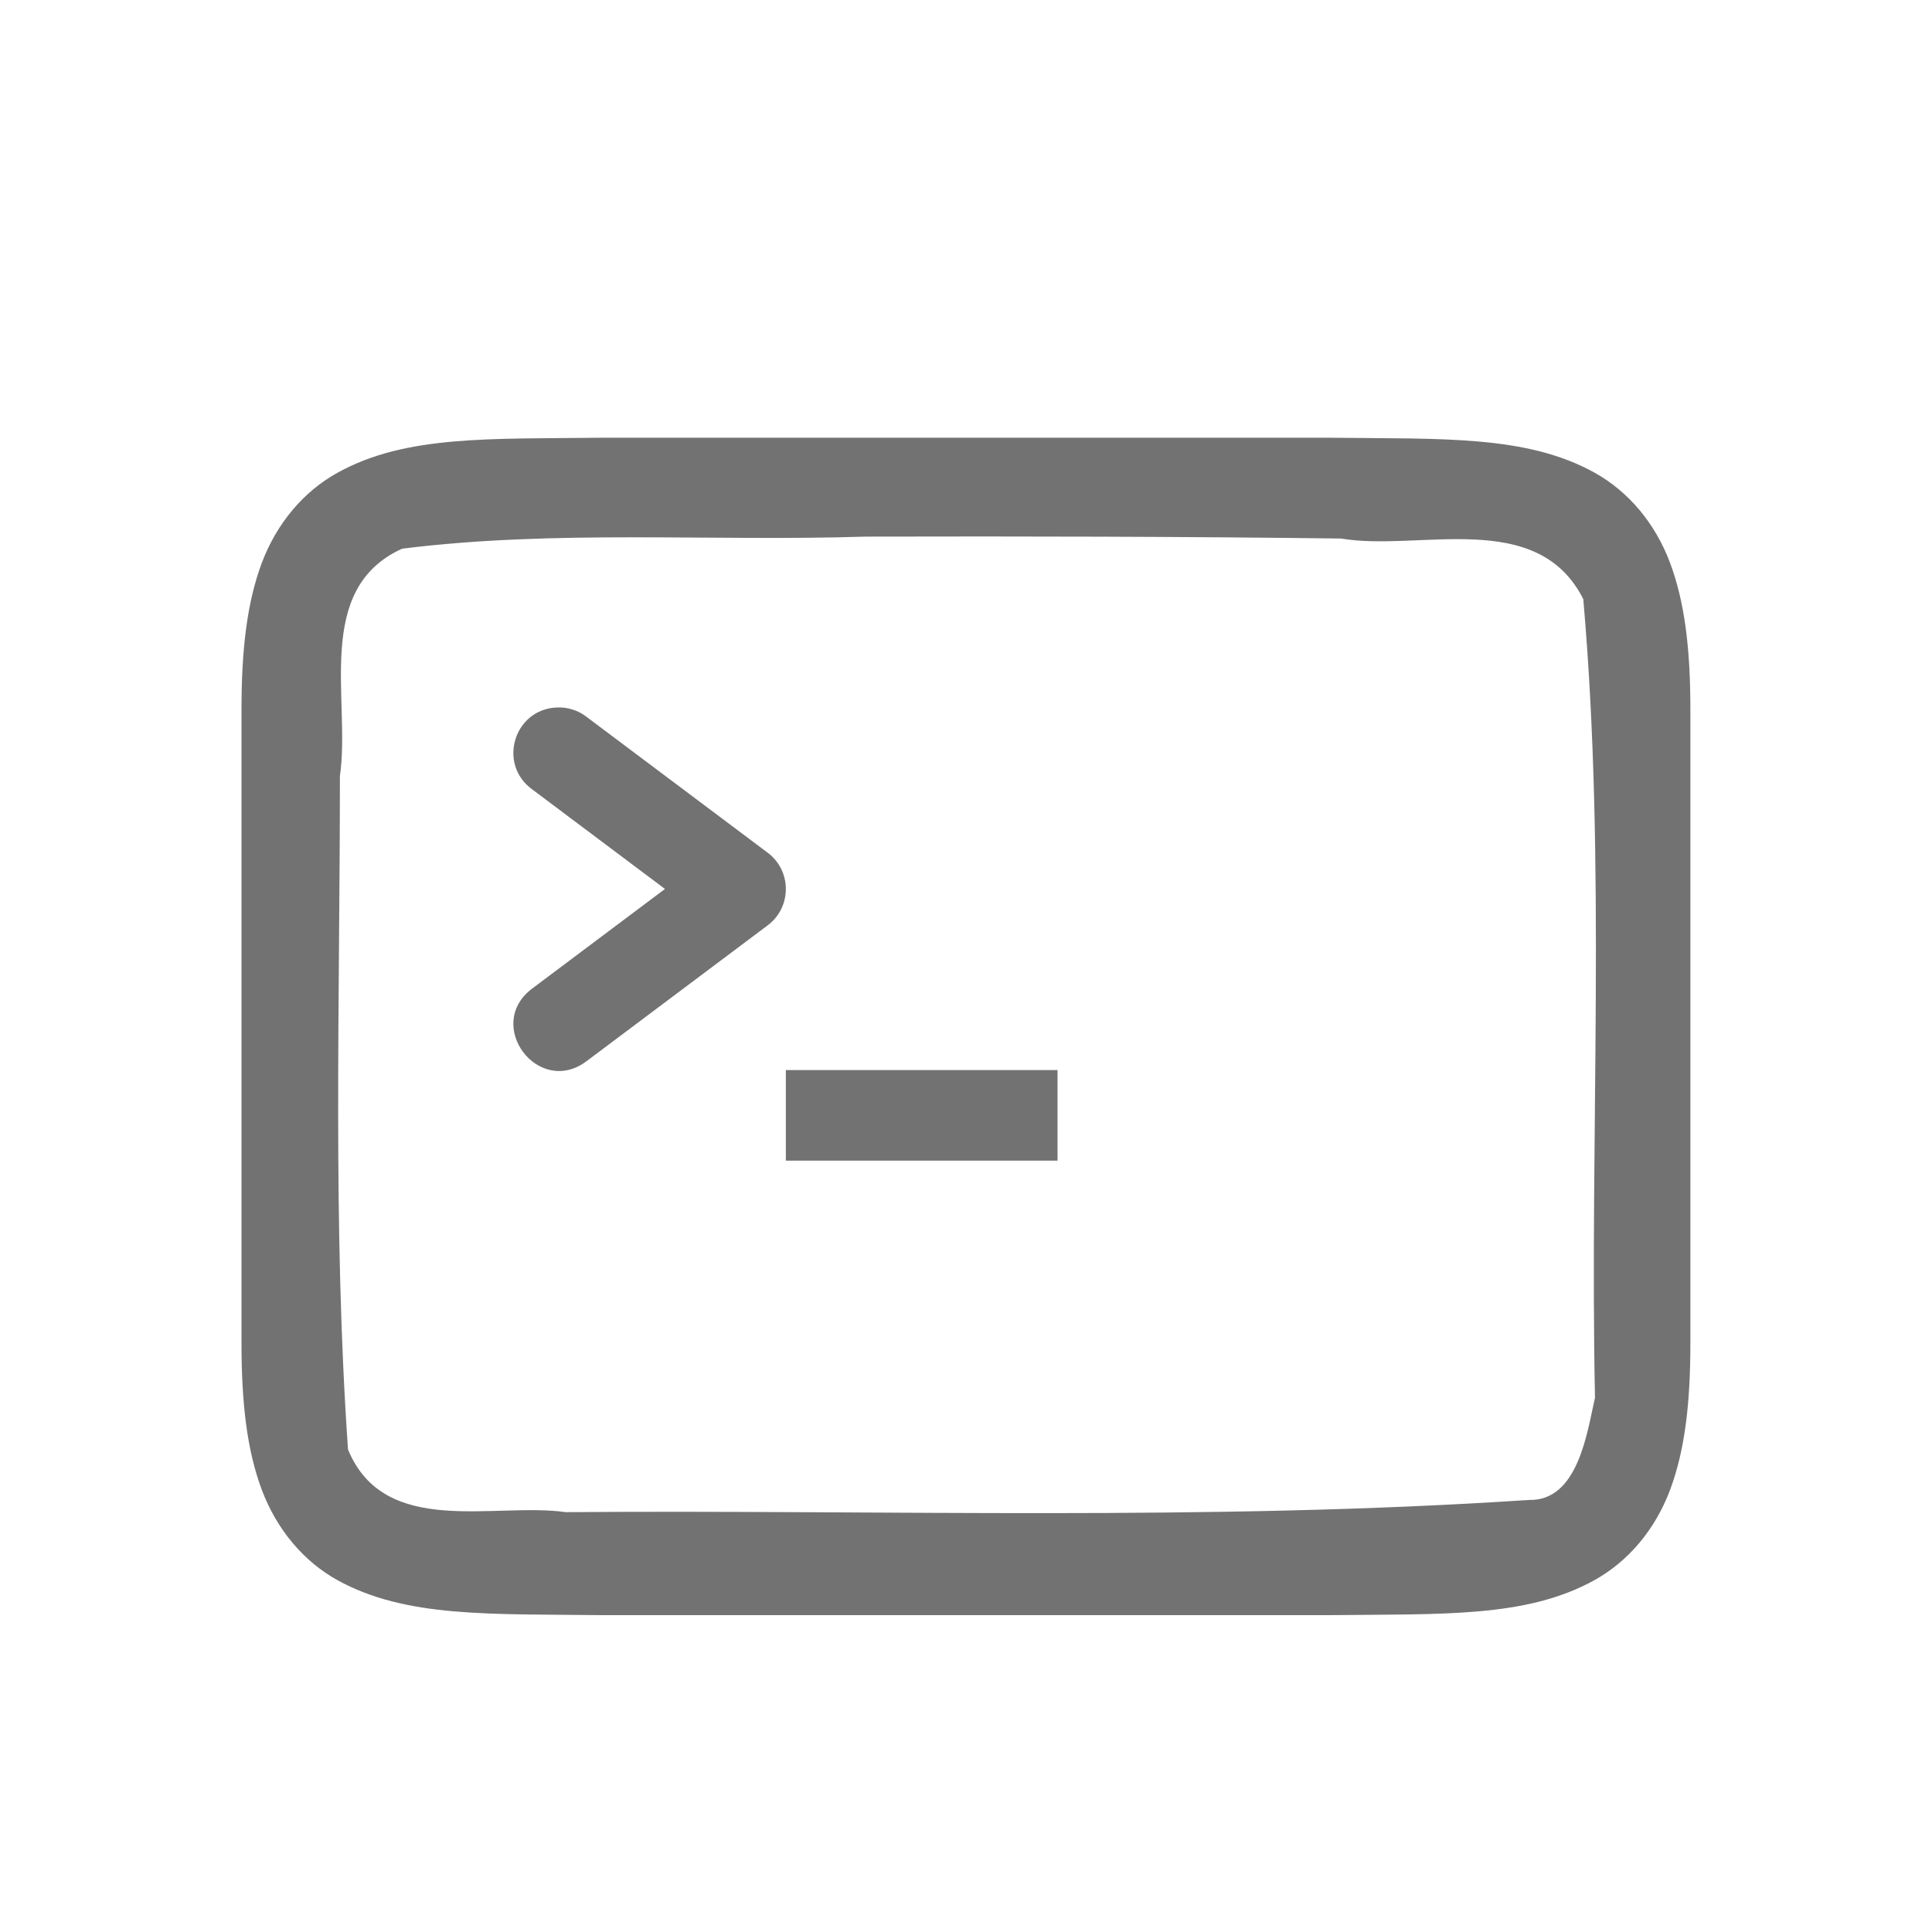 <?xml version="1.0" encoding="UTF-8" standalone="no"?>
<svg
   height="16"
   width="16"
   version="1.1"
   id="svg302"
   sodipodi:docname="konsole.svg"
   inkscape:version="1.2 (dc2aedaf03, 2022-05-15)"
   xmlns:inkscape="http://www.inkscape.org/namespaces/inkscape"
   xmlns:sodipodi="http://sodipodi.sourceforge.net/DTD/sodipodi-0.dtd"
   xmlns="http://www.w3.org/2000/svg"
   xmlns:svg="http://www.w3.org/2000/svg">
  <sodipodi:namedview
     id="namedview304"
     pagecolor="#505050"
     bordercolor="#eeeeee"
     borderopacity="1"
     inkscape:showpageshadow="0"
     inkscape:pageopacity="0"
     inkscape:pagecheckerboard="0"
     inkscape:deskcolor="#505050"
     showgrid="false"
     inkscape:zoom="35.25"
     inkscape:cx="7.9148936"
     inkscape:cy="8"
     inkscape:window-width="1308"
     inkscape:window-height="742"
     inkscape:window-x="58"
     inkscape:window-y="26"
     inkscape:window-maximized="1"
     inkscape:current-layer="svg302" />
  <defs
     id="defs298">
    <style
       id="current-color-scheme"
       type="text/css">.ColorScheme-Text { color:#727272; } .ColorScheme-Highlight { color:#5294e2; }</style>
  </defs>
  <path
     d="M 4.996,3.625 C 4.052,3.636 3.361,3.602 2.797,3.914 2.515,4.069 2.292,4.333 2.168,4.662 2.045,4.991 2,5.382 2,5.875 v 5.25 c 0,0.493 0.045,0.884 0.168,1.213 0.124,0.329 0.346,0.593 0.628,0.749 0.565,0.311 1.255,0.278 2.199,0.289 h 0.003 6.003 0.003 c 0.944,-0.011 1.634,0.023 2.199,-0.289 0.282,-0.156 0.505,-0.42 0.628,-0.749 0.123,-0.329 0.168,-0.72 0.168,-1.213 v -5.25 c 0,-0.493 -0.045,-0.884 -0.168,-1.213 -0.123,-0.329 -0.346,-0.593 -0.628,-0.749 C 12.639,3.602 11.948,3.636 11.004,3.625 h -0.003 H 4.998 Z M 7.172,4.444 c 1.312,-0.003 2.623,-7.5e-4 3.935,0.016 0.646,0.11 1.621,-0.256 2.005,0.501 0.192,2.193 0.052,4.411 0.097,6.614 -0.065,0.285 -0.139,0.858 -0.548,0.847 C 10.009,12.598 7.343,12.503 4.685,12.523 4.095,12.439 3.185,12.74 2.882,12.004 2.754,10.155 2.815,8.292 2.815,6.427 2.906,5.797 2.593,4.879 3.33,4.544 4.597,4.385 5.886,4.485 7.172,4.444 Z M 4.612,5.859 C 4.256,5.873 4.119,6.328 4.407,6.537 l 1.1,0.825 -1.1,0.825 c -0.4,0.301 0.051,0.901 0.451,0.601 l 1.5,-1.125 c 0.2,-0.15 0.2,-0.451 0,-0.601 l -1.5,-1.125 C 4.788,5.882 4.7,5.855 4.612,5.859 Z m 1.896,3.003 v 0.75 h 2.25 v -0.75 z"
     style="fill:currentColor;stroke-width:0.75"
     class="ColorScheme-Text"
     id="path300" />
</svg>
